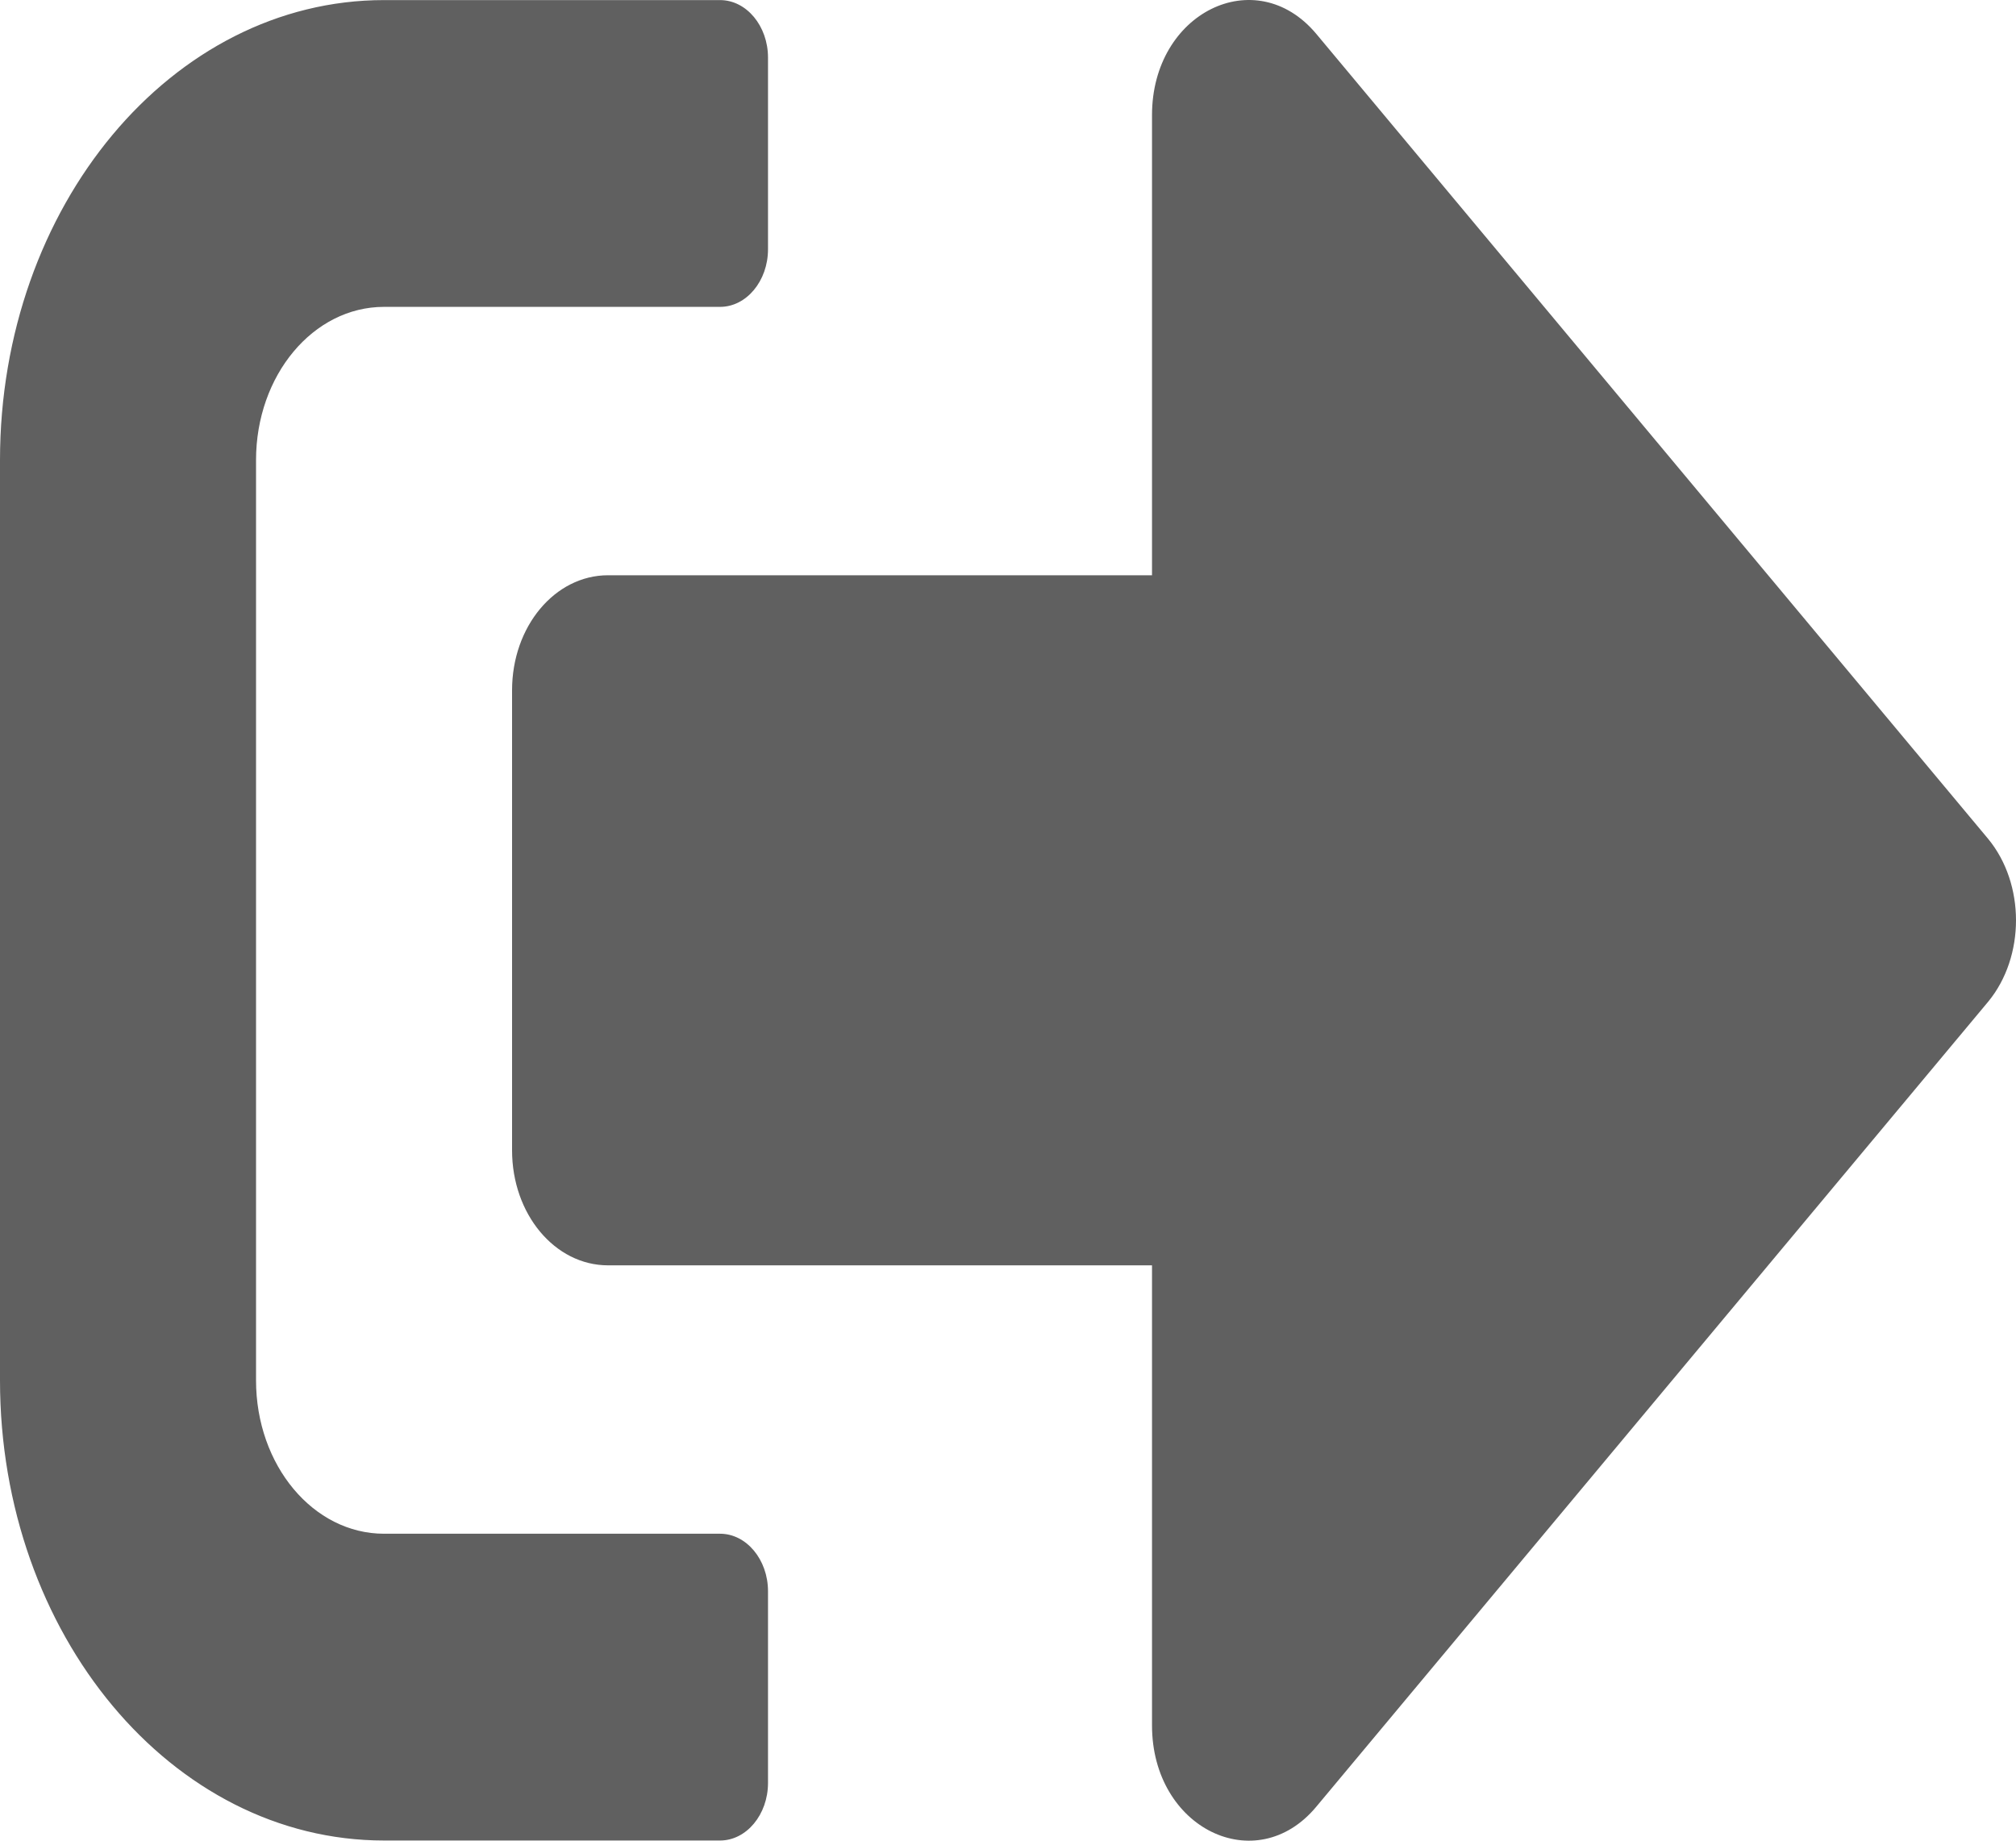 <svg width="23" height="21" viewBox="0 0 23 21" fill="none" xmlns="http://www.w3.org/2000/svg">
<path d="M22.682 11.429L15.015 20.615C14.33 21.435 13.143 20.861 13.143 19.685V14.436H6.937C6.33 14.436 5.842 13.851 5.842 13.124V7.875C5.842 7.148 6.33 6.563 6.937 6.563H13.143V1.313C13.143 0.143 14.325 -0.436 15.015 0.384L22.682 9.57C23.106 10.084 23.106 10.915 22.682 11.429ZM8.762 20.341V18.154C8.762 17.794 8.516 17.498 8.215 17.498H4.381C3.573 17.498 2.921 16.716 2.921 15.748V5.25C2.921 4.282 3.573 3.501 4.381 3.501H8.215C8.516 3.501 8.762 3.205 8.762 2.844V0.657C8.762 0.296 8.516 0.001 8.215 0.001H4.381C1.962 0.001 0 2.352 0 5.25V15.748C0 18.646 1.962 20.998 4.381 20.998H8.215C8.516 20.998 8.762 20.702 8.762 20.341Z" fill="#606060"/>
</svg>
